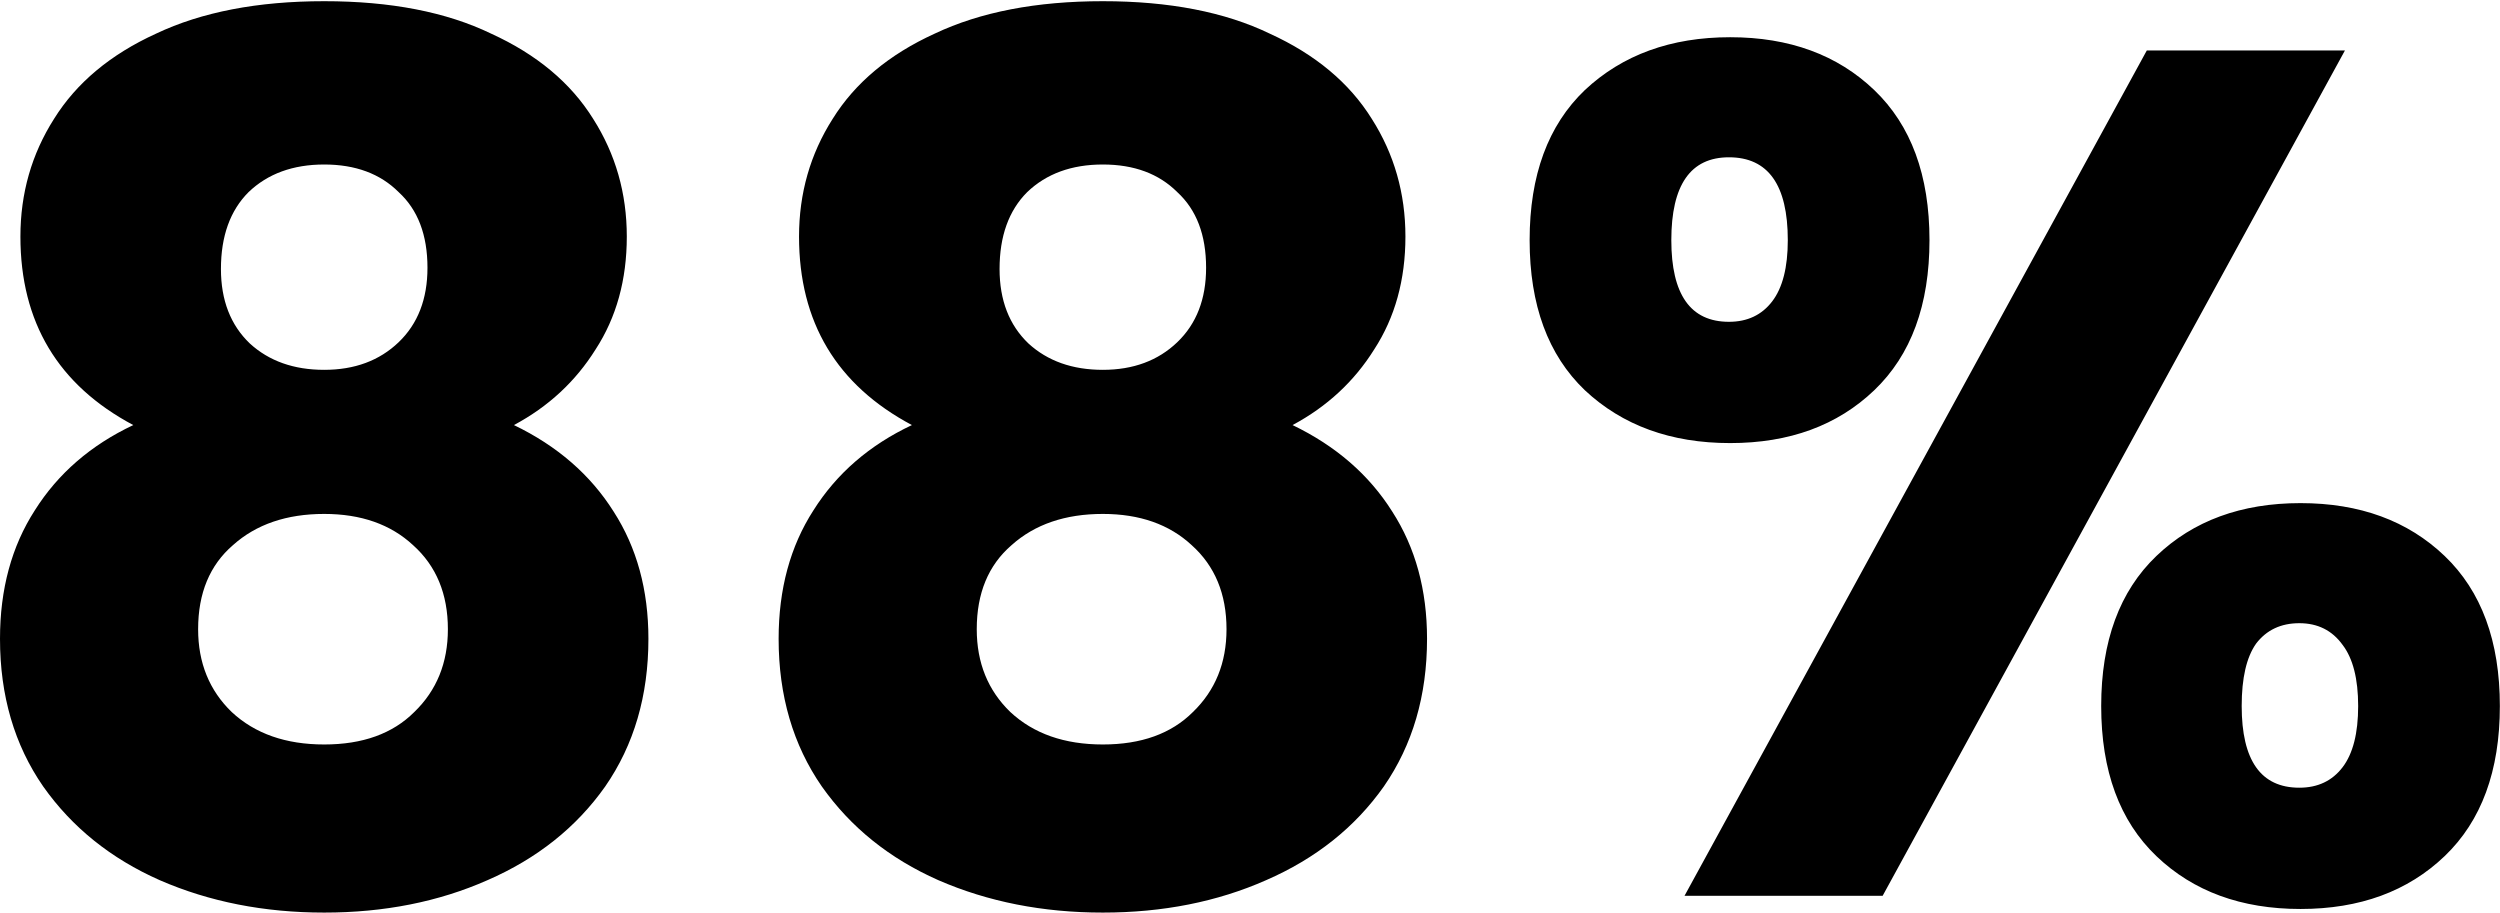 <svg width="1041" height="380" viewBox="0 0 1041 380" fill="none" xmlns="http://www.w3.org/2000/svg">
<path d="M55.5 177C24.167 160.333 8.5 134.167 8.5 98.5C8.5 80.5 13.167 64.167 22.5 49.5C31.833 34.5 46 22.667 65 14C84 5 107.333 0.5 135 0.5C162.667 0.5 185.833 5 204.5 14C223.5 22.667 237.667 34.5 247 49.5C256.333 64.167 261 80.5 261 98.5C261 116.5 256.667 132.167 248 145.5C239.667 158.833 228.333 169.333 214 177C232 185.667 245.833 197.667 255.5 213C265.167 228 270 245.667 270 266C270 289.667 264 310.167 252 327.5C240 344.5 223.667 357.5 203 366.5C182.667 375.5 160 380 135 380C110 380 87.167 375.5 66.5 366.5C46.167 357.5 30 344.5 18 327.5C6 310.167 7.00355e-07 289.667 7.00355e-07 266C7.00355e-07 245.333 4.833 227.5 14.5 212.5C24.167 197.167 37.833 185.333 55.5 177ZM178 111.5C178 97.833 174 87.333 166 80C158.333 72.333 148 68.5 135 68.5C122 68.5 111.5 72.333 103.5 80C95.833 87.667 92 98.333 92 112C92 125 96 135.333 104 143C112 150.333 122.333 154 135 154C147.667 154 158 150.167 166 142.5C174 134.833 178 124.5 178 111.5ZM135 214C119.333 214 106.667 218.333 97 227C87.333 235.333 82.5 247 82.5 262C82.5 276 87.167 287.5 96.5 296.5C106.167 305.5 119 310 135 310C151 310 163.5 305.5 172.5 296.5C181.833 287.5 186.5 276 186.5 262C186.5 247.333 181.667 235.667 172 227C162.667 218.333 150.333 214 135 214ZM379.719 177C348.385 160.333 332.719 134.167 332.719 98.5C332.719 80.5 337.385 64.167 346.719 49.5C356.052 34.5 370.219 22.667 389.219 14C408.219 5 431.552 0.5 459.219 0.5C486.885 0.5 510.052 5 528.719 14C547.719 22.667 561.885 34.5 571.219 49.5C580.552 64.167 585.219 80.5 585.219 98.5C585.219 116.5 580.885 132.167 572.219 145.5C563.885 158.833 552.552 169.333 538.219 177C556.219 185.667 570.052 197.667 579.719 213C589.385 228 594.219 245.667 594.219 266C594.219 289.667 588.219 310.167 576.219 327.5C564.219 344.5 547.885 357.5 527.219 366.5C506.885 375.5 484.219 380 459.219 380C434.219 380 411.385 375.5 390.719 366.5C370.385 357.5 354.219 344.5 342.219 327.5C330.219 310.167 324.219 289.667 324.219 266C324.219 245.333 329.052 227.5 338.719 212.5C348.385 197.167 362.052 185.333 379.719 177ZM502.219 111.5C502.219 97.833 498.219 87.333 490.219 80C482.552 72.333 472.219 68.5 459.219 68.5C446.219 68.5 435.719 72.333 427.719 80C420.052 87.667 416.219 98.333 416.219 112C416.219 125 420.219 135.333 428.219 143C436.219 150.333 446.552 154 459.219 154C471.885 154 482.219 150.167 490.219 142.5C498.219 134.833 502.219 124.5 502.219 111.5ZM459.219 214C443.552 214 430.885 218.333 421.219 227C411.552 235.333 406.719 247 406.719 262C406.719 276 411.385 287.5 420.719 296.5C430.385 305.5 443.219 310 459.219 310C475.219 310 487.719 305.5 496.719 296.5C506.052 287.5 510.719 276 510.719 262C510.719 247.333 505.885 235.667 496.219 227C486.885 218.333 474.552 214 459.219 214ZM636.938 100C636.938 73 644.604 52.167 659.938 37.5C675.604 22.833 695.771 15.5 720.438 15.5C745.104 15.5 765.104 22.833 780.438 37.5C795.771 52.167 803.438 73 803.438 100C803.438 127 795.771 147.833 780.438 162.5C765.104 177.167 745.104 184.5 720.438 184.5C695.771 184.5 675.604 177.167 659.938 162.5C644.604 147.833 636.938 127 636.938 100ZM976.438 21L783.938 373H701.438L893.938 21H976.438ZM719.938 65.5C703.938 65.5 695.938 77 695.938 100C695.938 122.667 703.938 134 719.938 134C727.604 134 733.604 131.167 737.938 125.5C742.271 119.833 744.438 111.333 744.438 100C744.438 77 736.271 65.5 719.938 65.5ZM874.938 294C874.938 267 882.604 246.167 897.938 231.5C913.271 216.833 933.271 209.5 957.938 209.5C982.604 209.5 1002.6 216.833 1017.94 231.5C1033.27 246.167 1040.94 267 1040.94 294C1040.94 321 1033.27 341.833 1017.94 356.5C1002.6 371.167 982.604 378.5 957.938 378.5C933.271 378.5 913.271 371.167 897.938 356.5C882.604 341.833 874.938 321 874.938 294ZM957.438 259.5C949.771 259.5 943.771 262.333 939.438 268C935.438 273.667 933.438 282.333 933.438 294C933.438 316.667 941.438 328 957.438 328C965.104 328 971.104 325.167 975.438 319.5C979.771 313.833 981.938 305.333 981.938 294C981.938 282.667 979.771 274.167 975.438 268.5C971.104 262.5 965.104 259.5 957.438 259.5Z" fill="black"/>
</svg>
